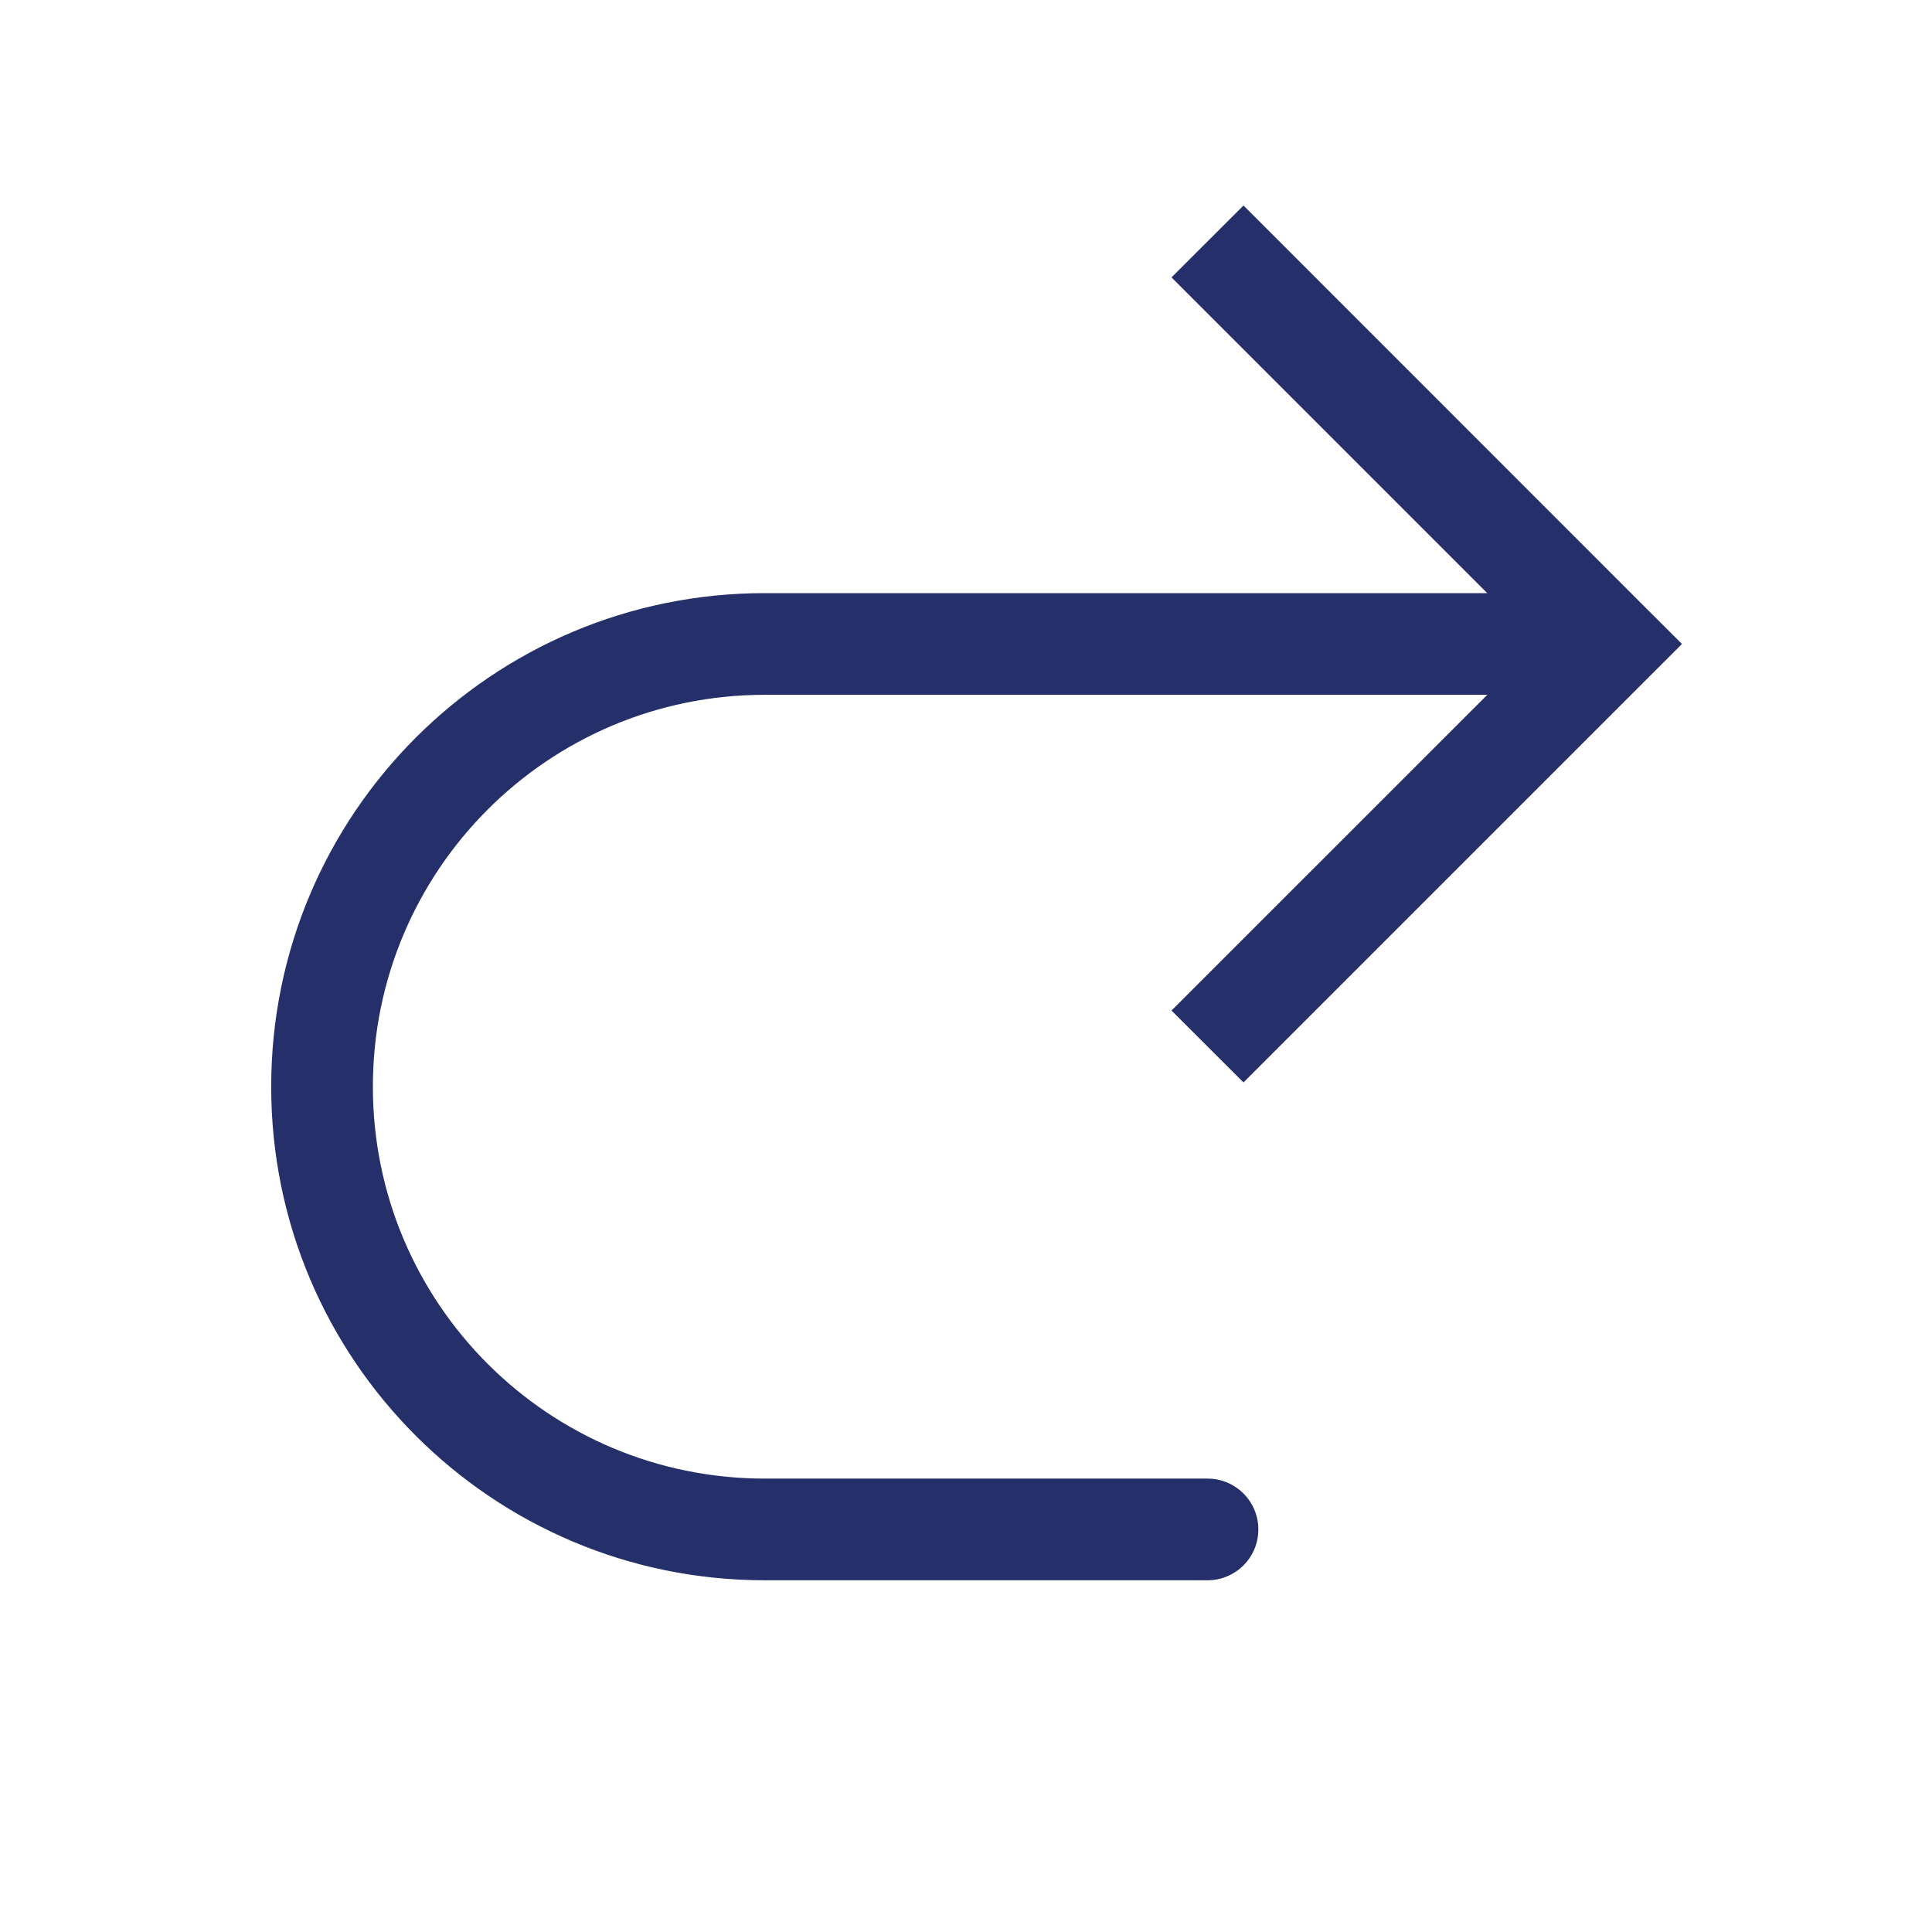 <svg width="19" height="19" viewBox="0 0 19 19" fill="none" xmlns="http://www.w3.org/2000/svg">
<path d="M15.833 6.333L16.187 6.687L16.541 6.333L16.187 5.98L15.833 6.333ZM11.875 15.541C12.151 15.541 12.375 15.318 12.375 15.041C12.375 14.765 12.151 14.541 11.875 14.541L11.875 15.541ZM12.229 10.645L16.187 6.687L15.48 5.98L11.521 9.938L12.229 10.645ZM16.187 5.98L12.229 2.021L11.521 2.728L15.48 6.687L16.187 5.98ZM15.833 5.833L7.521 5.833L7.521 6.833L15.833 6.833L15.833 5.833ZM7.521 15.541L11.875 15.541L11.875 14.541L7.521 14.541L7.521 15.541ZM2.667 10.687C2.667 13.368 4.84 15.541 7.521 15.541L7.521 14.541C5.392 14.541 3.667 12.816 3.667 10.687L2.667 10.687ZM7.521 5.833C4.84 5.833 2.667 8.006 2.667 10.687L3.667 10.687C3.667 8.559 5.392 6.833 7.521 6.833L7.521 5.833Z" fill="#252F69"/>
</svg>
